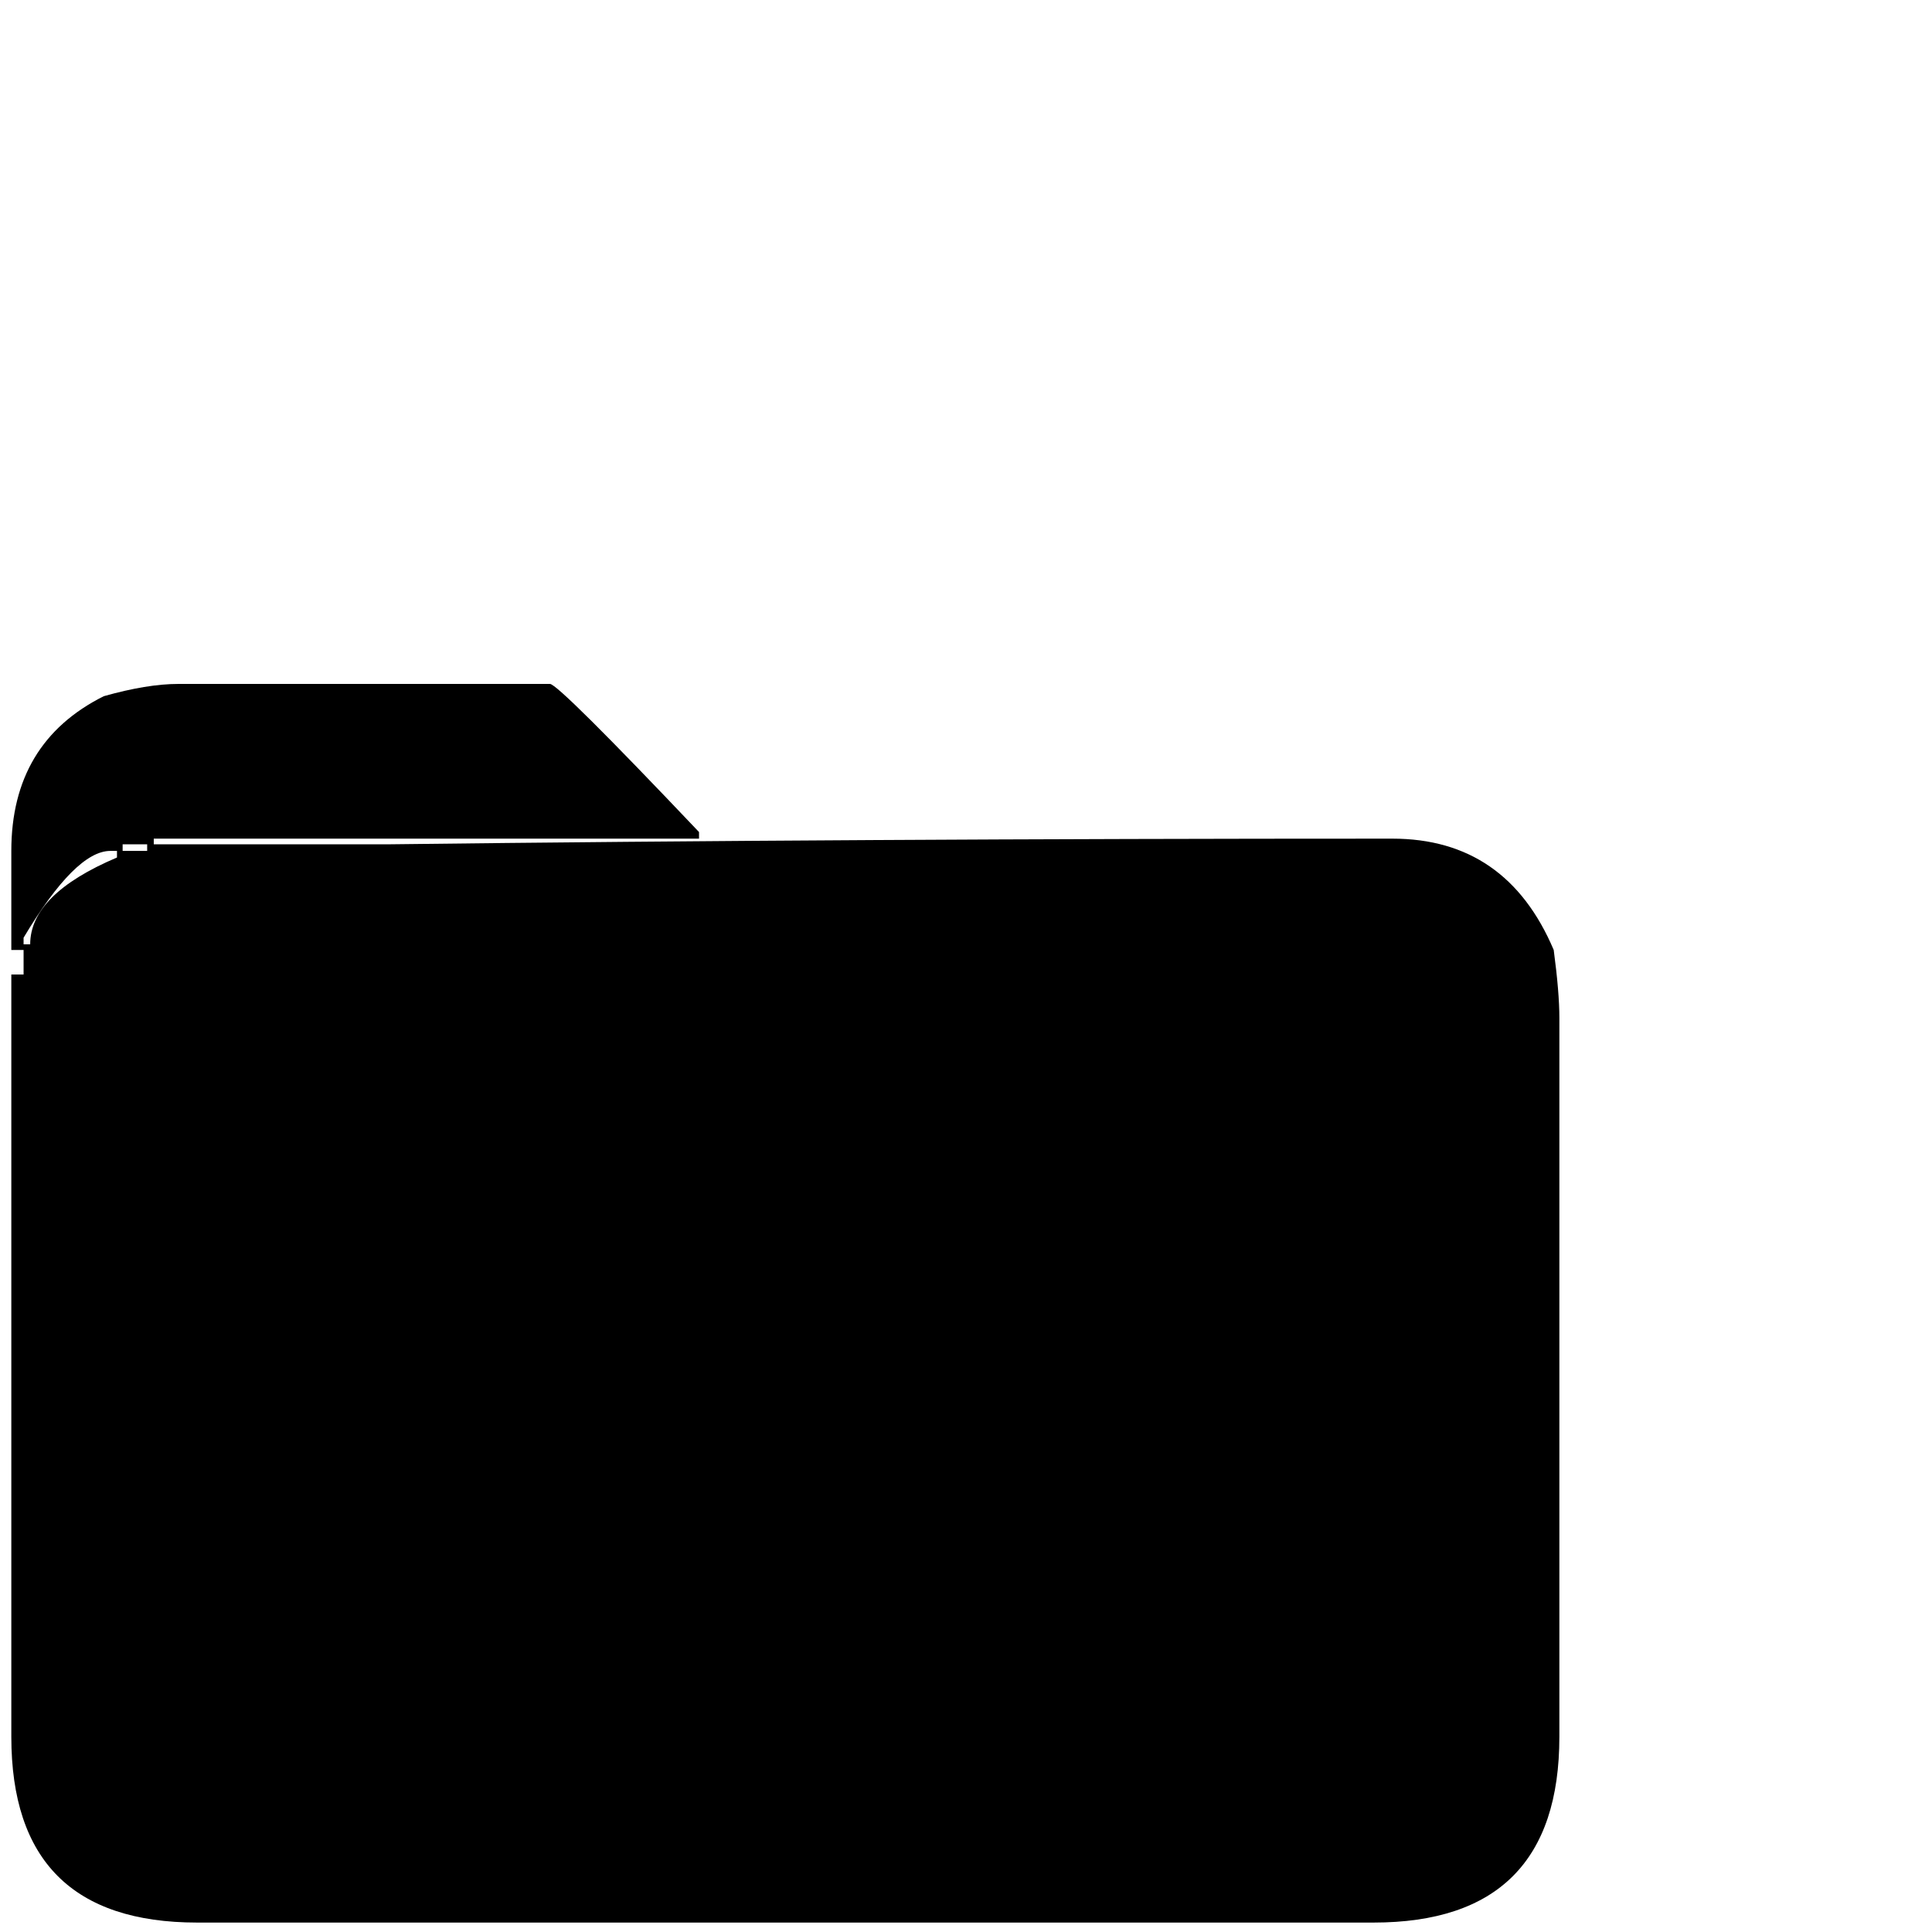 <svg xmlns="http://www.w3.org/2000/svg" viewBox="0 -2048 2048 2048">
	<path fill="#000000" d="M189 -1323H583Q592 -1323 741 -1166V-1159H163V-1153H412Q907 -1159 1476 -1159Q1597 -1159 1647 -1041Q1653 -996 1653 -969V-207Q1653 -10 1456 -10H209Q12 -10 12 -207V-1015H25V-1041H12V-1146Q12 -1261 110 -1310Q156 -1323 189 -1323ZM130 -1153V-1146H156V-1153ZM25 -1054V-1047H32Q32 -1100 124 -1139V-1146H117Q80 -1146 25 -1054Z"/>
</svg>